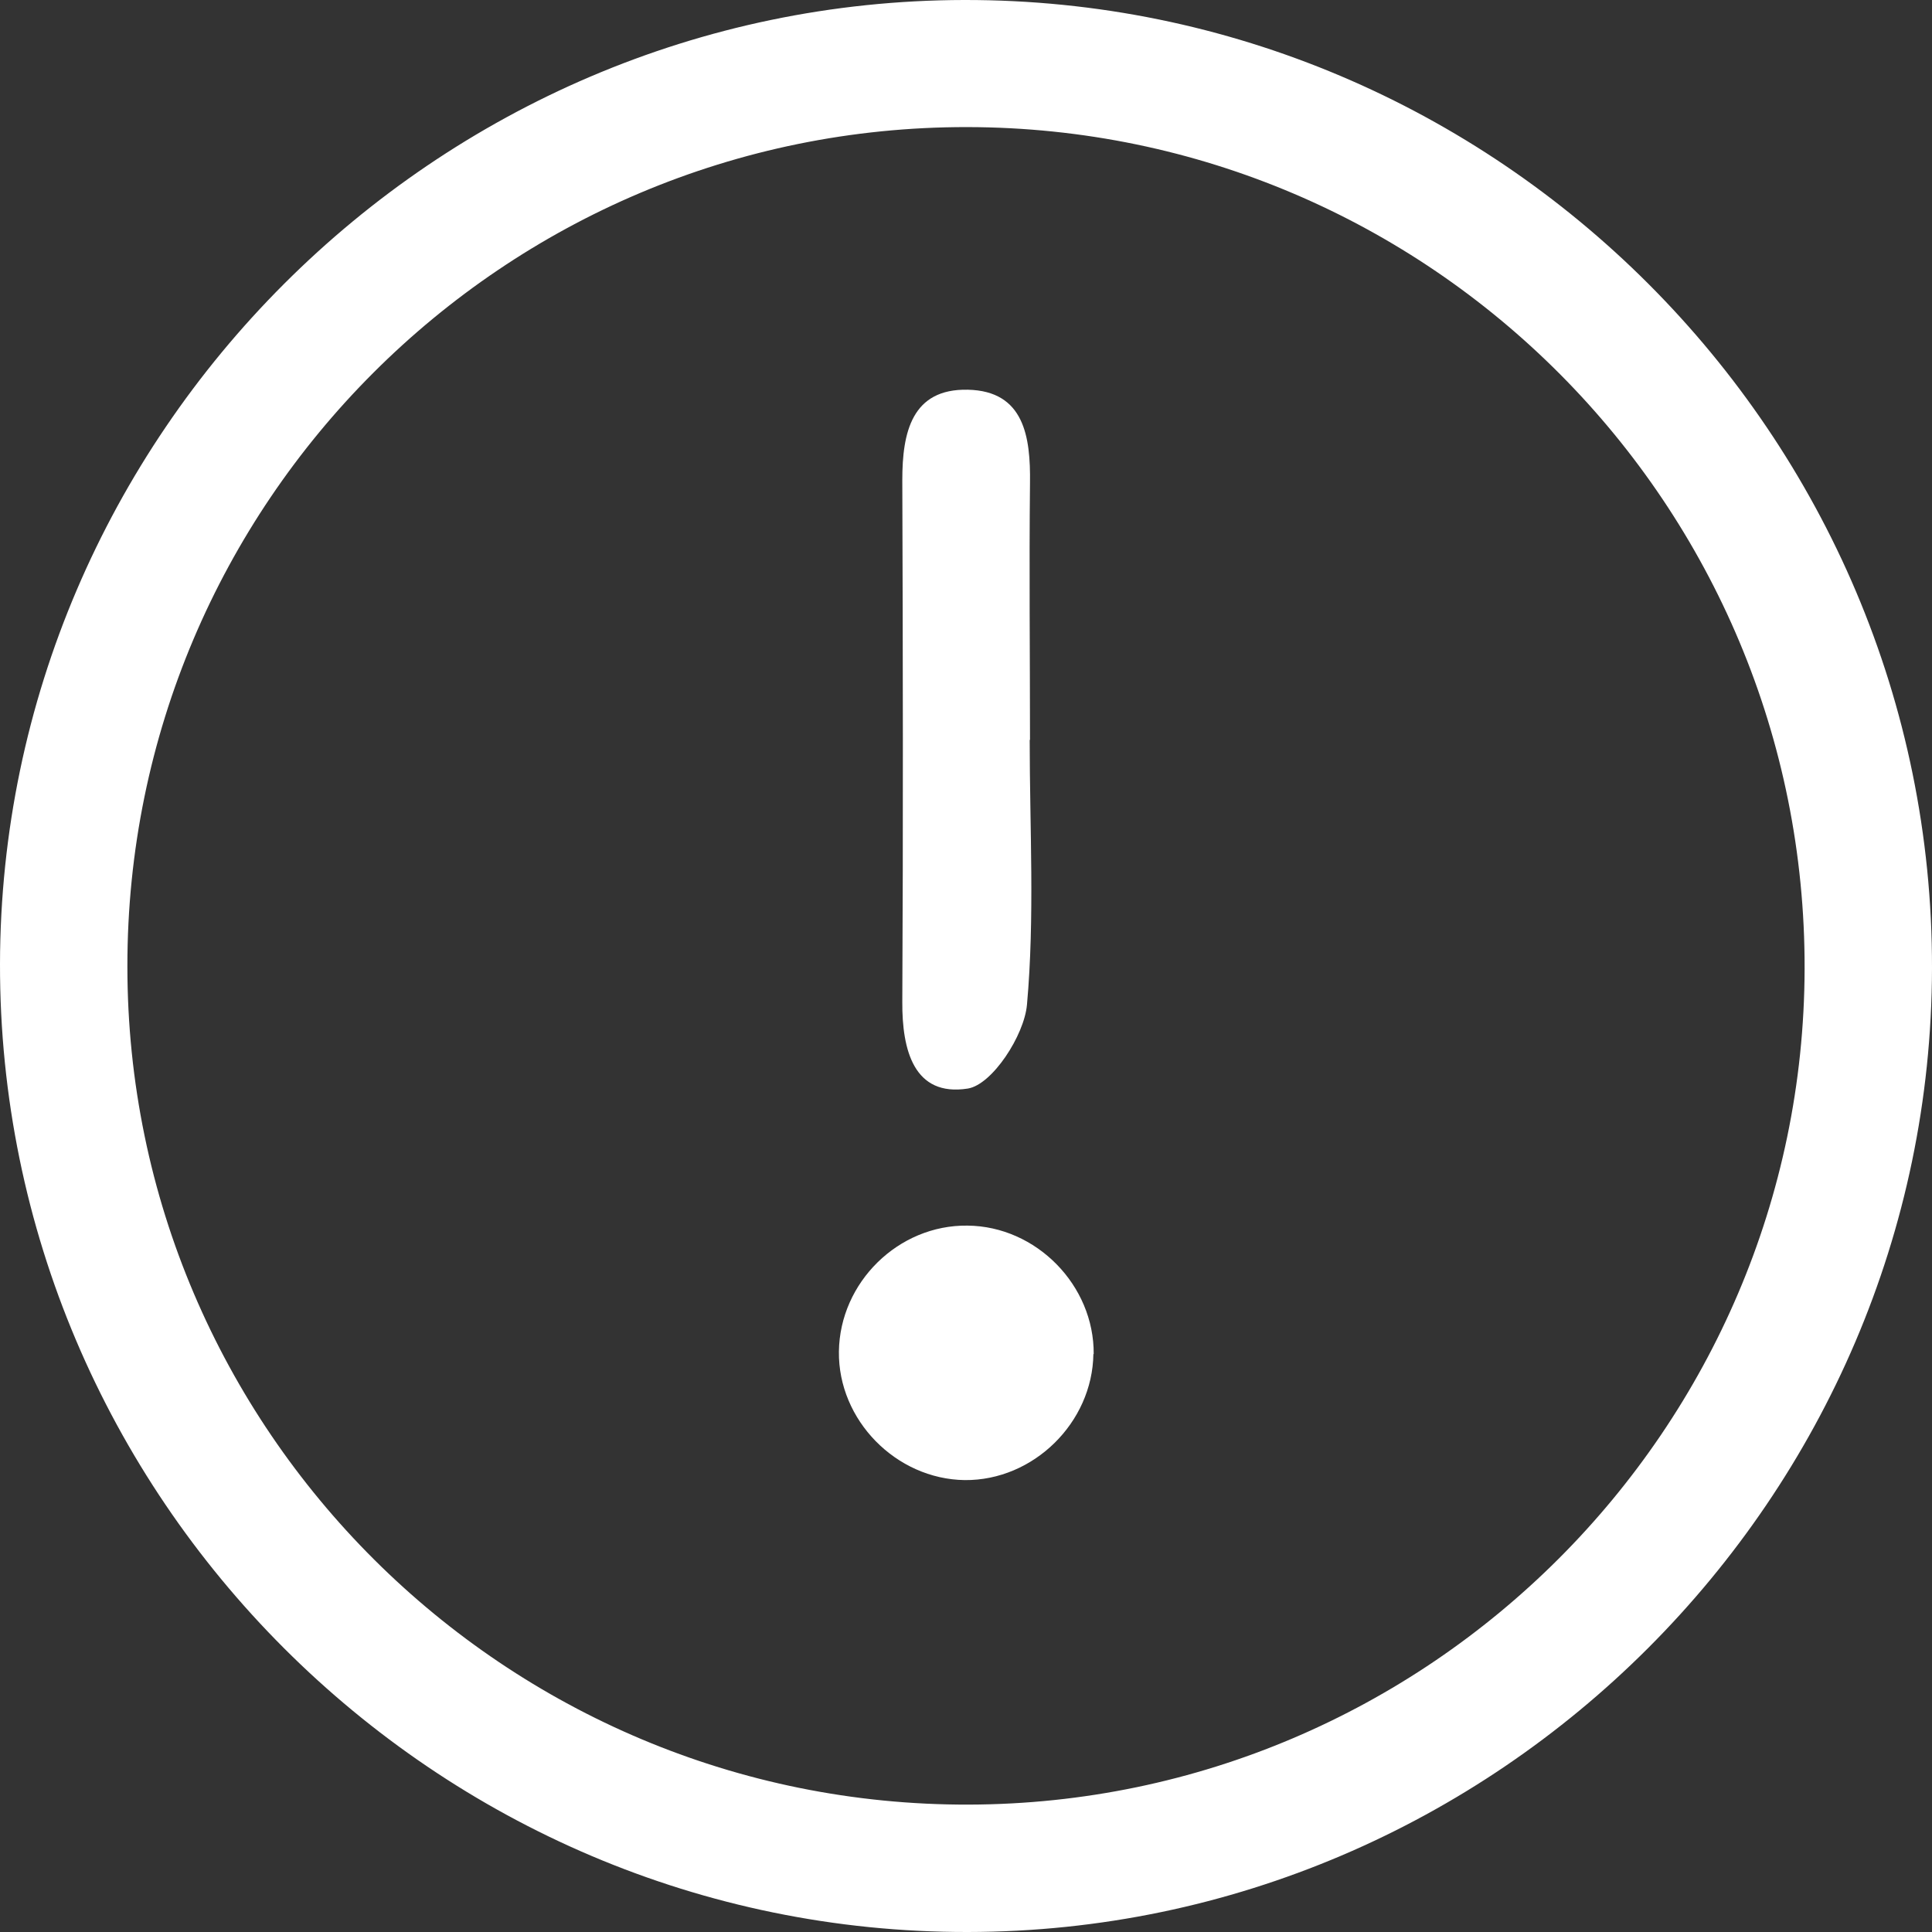 <?xml version="1.0" encoding="UTF-8"?><svg id="Layer_1" xmlns="http://www.w3.org/2000/svg" width="64" height="64" viewBox="0 0 64 64"><rect x="0" y="0" width="64" height="64" fill="#333333" stroke="none"/><g fill="#ffffff"><path d="M32.06,64C14.42,64.03-.03,49.58,0,31.93,.03,14.41,14.41,.03,31.94,0c17.66-.03,32.09,14.41,32.06,32.07-.03,17.52-14.41,31.91-31.94,31.93ZM4.22,32.02c0,15.34,12.52,27.8,27.87,27.76,15.23-.04,27.65-12.45,27.69-27.68,.04-15.37-12.39-27.87-27.74-27.89-15.35-.02-27.83,12.45-27.82,27.8Z"/><path d="M34.11,24.51c0,2.93,.17,5.87-.09,8.77-.09,1.02-1.15,2.65-1.96,2.78-1.79,.28-2.18-1.28-2.17-2.87,.03-5.76,.02-11.53,0-17.29,0-1.57,.31-3.03,2.17-2.99,1.87,.04,2.08,1.56,2.06,3.09-.03,2.84,0,5.68,0,8.51Z"/><path d="M36.22,44.85c-.03,2.28-1.99,4.2-4.26,4.18-2.28-.03-4.2-1.99-4.17-4.26,.03-2.29,1.97-4.2,4.26-4.17,2.28,.02,4.2,1.98,4.18,4.26Z"/></g></svg>